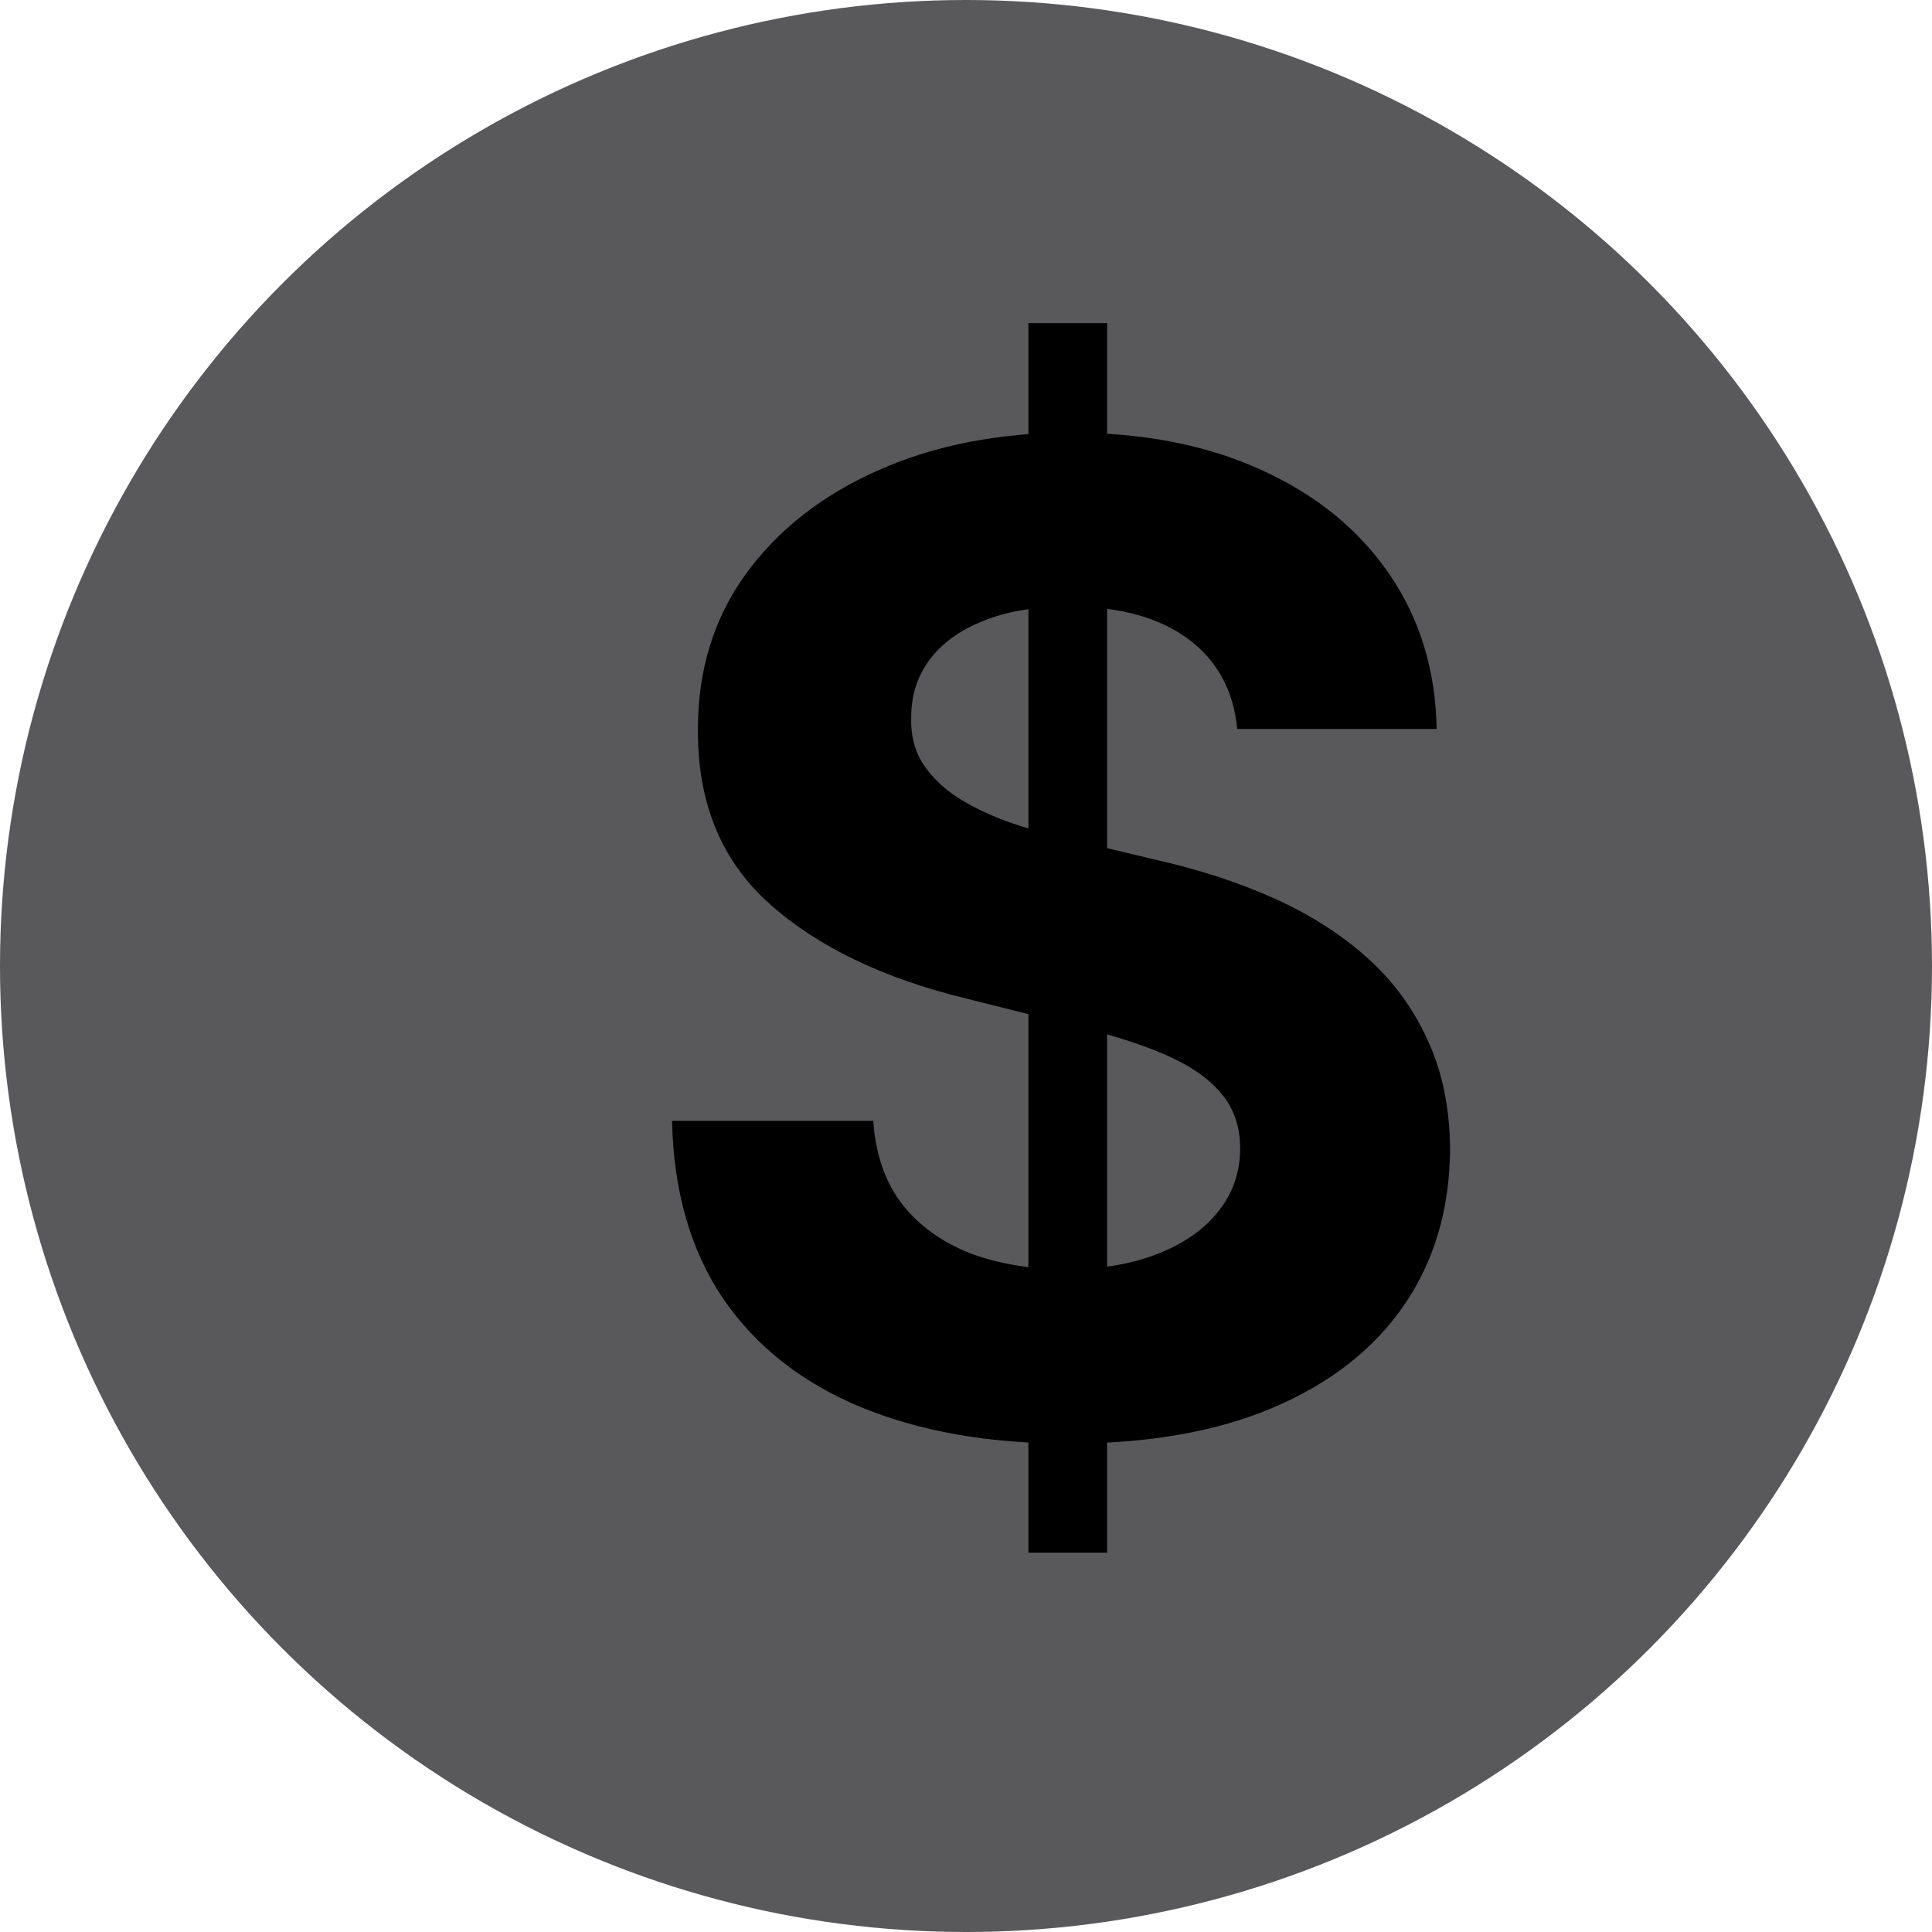 <svg width="20" height="20" viewBox="0 0 20 20" fill="none" xmlns="http://www.w3.org/2000/svg">
<circle cx="10" cy="10" r="10" fill="#59595C"/>
<path d="M10.646 16.073V3.345H11.461V16.073H10.646ZM12.808 7.546C12.769 7.145 12.598 6.834 12.296 6.612C11.995 6.39 11.585 6.279 11.068 6.279C10.717 6.279 10.42 6.328 10.178 6.428C9.936 6.524 9.751 6.658 9.622 6.831C9.496 7.003 9.433 7.198 9.433 7.417C9.426 7.6 9.464 7.759 9.547 7.895C9.633 8.03 9.751 8.148 9.9 8.247C10.049 8.344 10.222 8.428 10.417 8.501C10.613 8.571 10.821 8.63 11.043 8.68L11.958 8.899C12.402 8.998 12.81 9.131 13.181 9.296C13.553 9.462 13.874 9.666 14.146 9.908C14.418 10.15 14.628 10.435 14.777 10.763C14.93 11.091 15.008 11.467 15.011 11.892C15.008 12.515 14.848 13.055 14.534 13.512C14.222 13.966 13.771 14.319 13.181 14.571C12.595 14.82 11.887 14.944 11.058 14.944C10.236 14.944 9.521 14.818 8.911 14.566C8.304 14.315 7.83 13.942 7.489 13.448C7.151 12.951 6.973 12.336 6.957 11.603H9.04C9.063 11.945 9.161 12.23 9.333 12.458C9.509 12.684 9.743 12.854 10.034 12.97C10.329 13.083 10.662 13.139 11.034 13.139C11.398 13.139 11.715 13.086 11.983 12.98C12.255 12.874 12.465 12.727 12.614 12.538C12.764 12.349 12.838 12.132 12.838 11.887C12.838 11.658 12.77 11.466 12.634 11.31C12.502 11.154 12.306 11.022 12.048 10.912C11.793 10.803 11.479 10.704 11.108 10.614L9.999 10.336C9.141 10.127 8.463 9.8 7.966 9.356C7.469 8.912 7.222 8.314 7.225 7.561C7.222 6.945 7.386 6.406 7.718 5.946C8.052 5.485 8.511 5.125 9.095 4.867C9.678 4.608 10.341 4.479 11.083 4.479C11.839 4.479 12.498 4.608 13.062 4.867C13.629 5.125 14.069 5.485 14.384 5.946C14.699 6.406 14.862 6.94 14.872 7.546H12.808Z" fill="black"/>
</svg>
